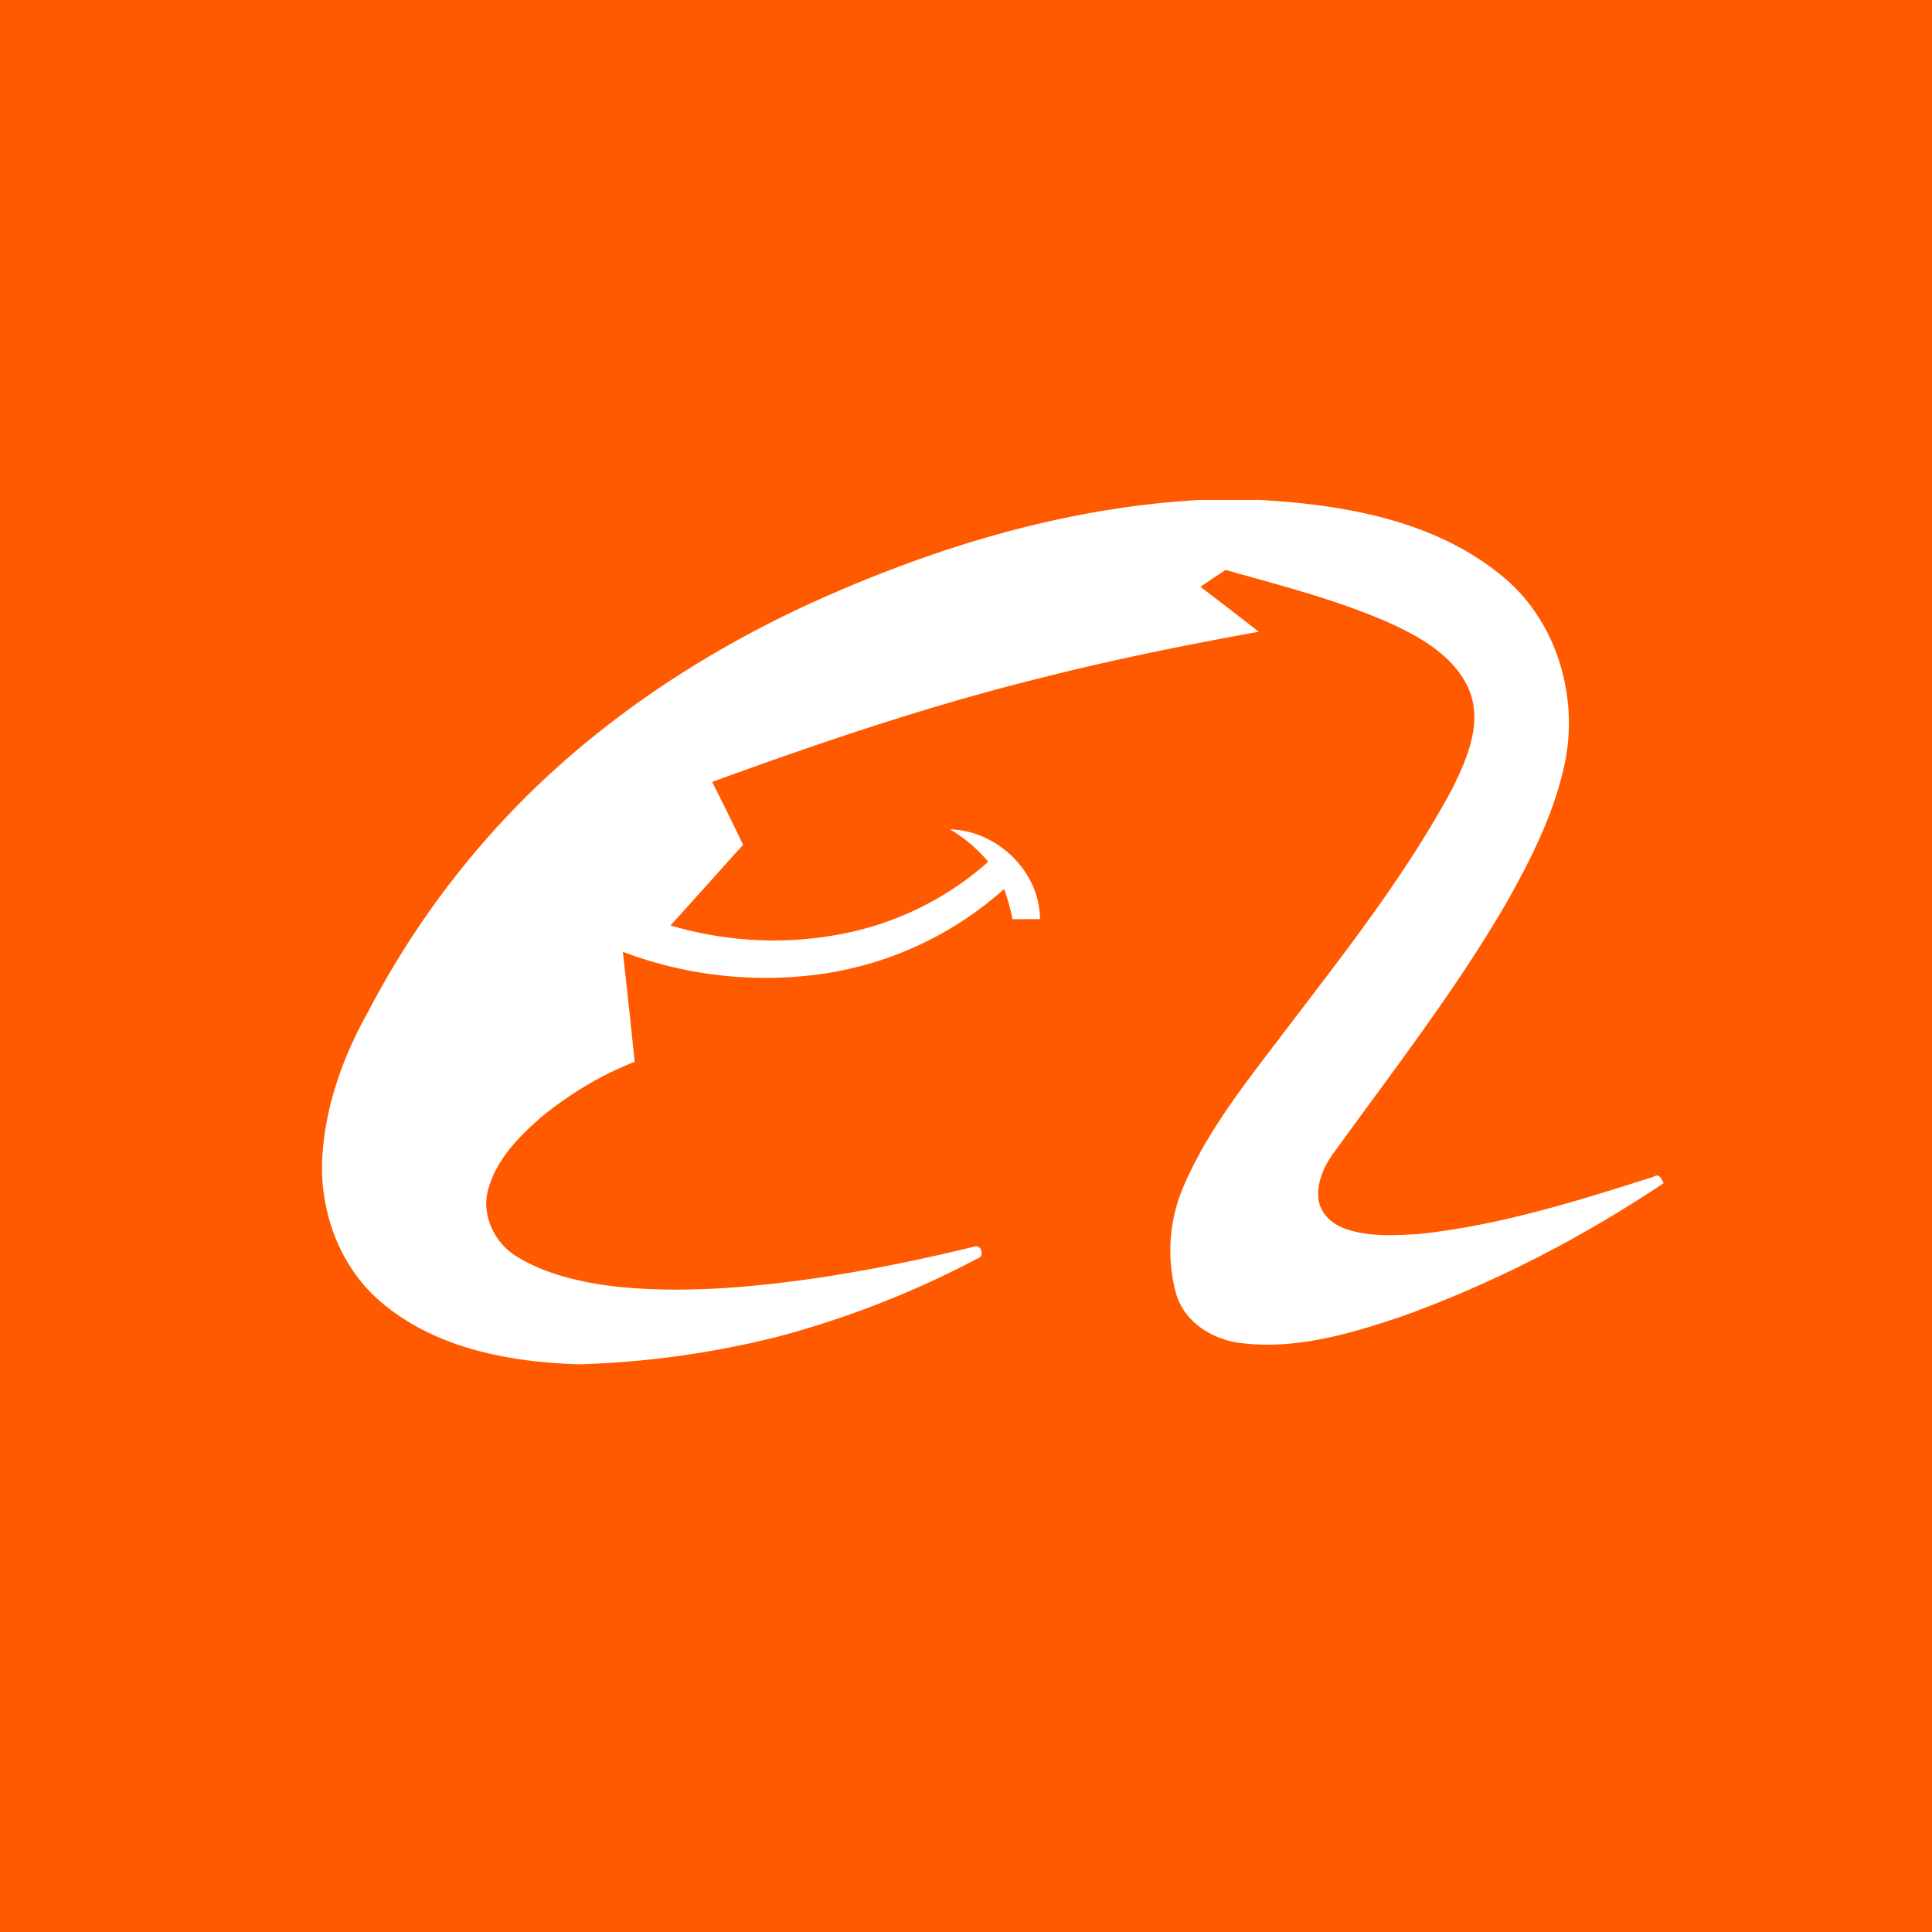 <svg xmlns="http://www.w3.org/2000/svg" viewBox="0 0 18 18">
  <rect x="0" y="0" width="18" height="18" fill="#333333" stroke="none"/>
  <g clip-path="url(#a)">
    <path fill="#FF5A00" d="M0 0h18v18H0V0Z"/>
    <path fill="#fff" d="M11.18 4.658h.56c.789.045 1.625.191 2.253.707.5.406.713 1.1.59 1.725-.094.466-.309.896-.54 1.307-.47.813-1.047 1.556-1.596 2.315-.098.126-.175.28-.165.443.009.13.108.235.224.282.226.091.476.073.713.06.75-.079 1.473-.306 2.188-.534.054-.034.072.021.093.06-.76.508-1.577.93-2.437 1.241-.476.16-.978.31-1.485.251-.266-.026-.533-.185-.617-.45a1.52 1.52 0 0 1 .085-1.055c.227-.51.58-.948.915-1.39.554-.728 1.127-1.452 1.563-2.26.144-.287.298-.635.155-.952-.135-.291-.428-.463-.708-.593-.498-.223-1.028-.357-1.552-.505a22.41 22.41 0 0 0-.235.157c.182.139.364.278.544.419-.689.124-1.375.263-2.053.436-1.033.256-2.04.599-3.04.963.098.194.195.39.288.586-.226.25-.45.502-.676.751a3.363 3.363 0 0 0 1.68.062 2.863 2.863 0 0 0 1.28-.655 1.343 1.343 0 0 0-.357-.302c.439.01.838.392.839.836l-.256.001a1.734 1.734 0 0 0-.078-.281 3.238 3.238 0 0 1-1.81.805 3.766 3.766 0 0 1-1.742-.22c.038.342.075.683.11 1.025-.315.122-.606.3-.868.513-.207.18-.413.389-.492.66-.076.239.048.51.257.638.253.157.55.23.842.272.386.05.776.047 1.164.02.762-.057 1.514-.2 2.255-.38.073-.03.108.093.033.111a8.843 8.843 0 0 1-1.855.726 8.616 8.616 0 0 1-1.855.258c-.637-.02-1.314-.143-1.82-.56-.375-.304-.572-.787-.574-1.266v-.026c.012-.505.184-.995.43-1.433a8.098 8.098 0 0 1 1.195-1.714c.816-.899 1.84-1.594 2.94-2.097 1.14-.517 2.36-.888 3.615-.957Z"/>
  </g>
  <defs>
    <clipPath id="a">
      <path fill="#fff" d="M0 0h18v18H0z"/>
    </clipPath>
  </defs>
</svg>
